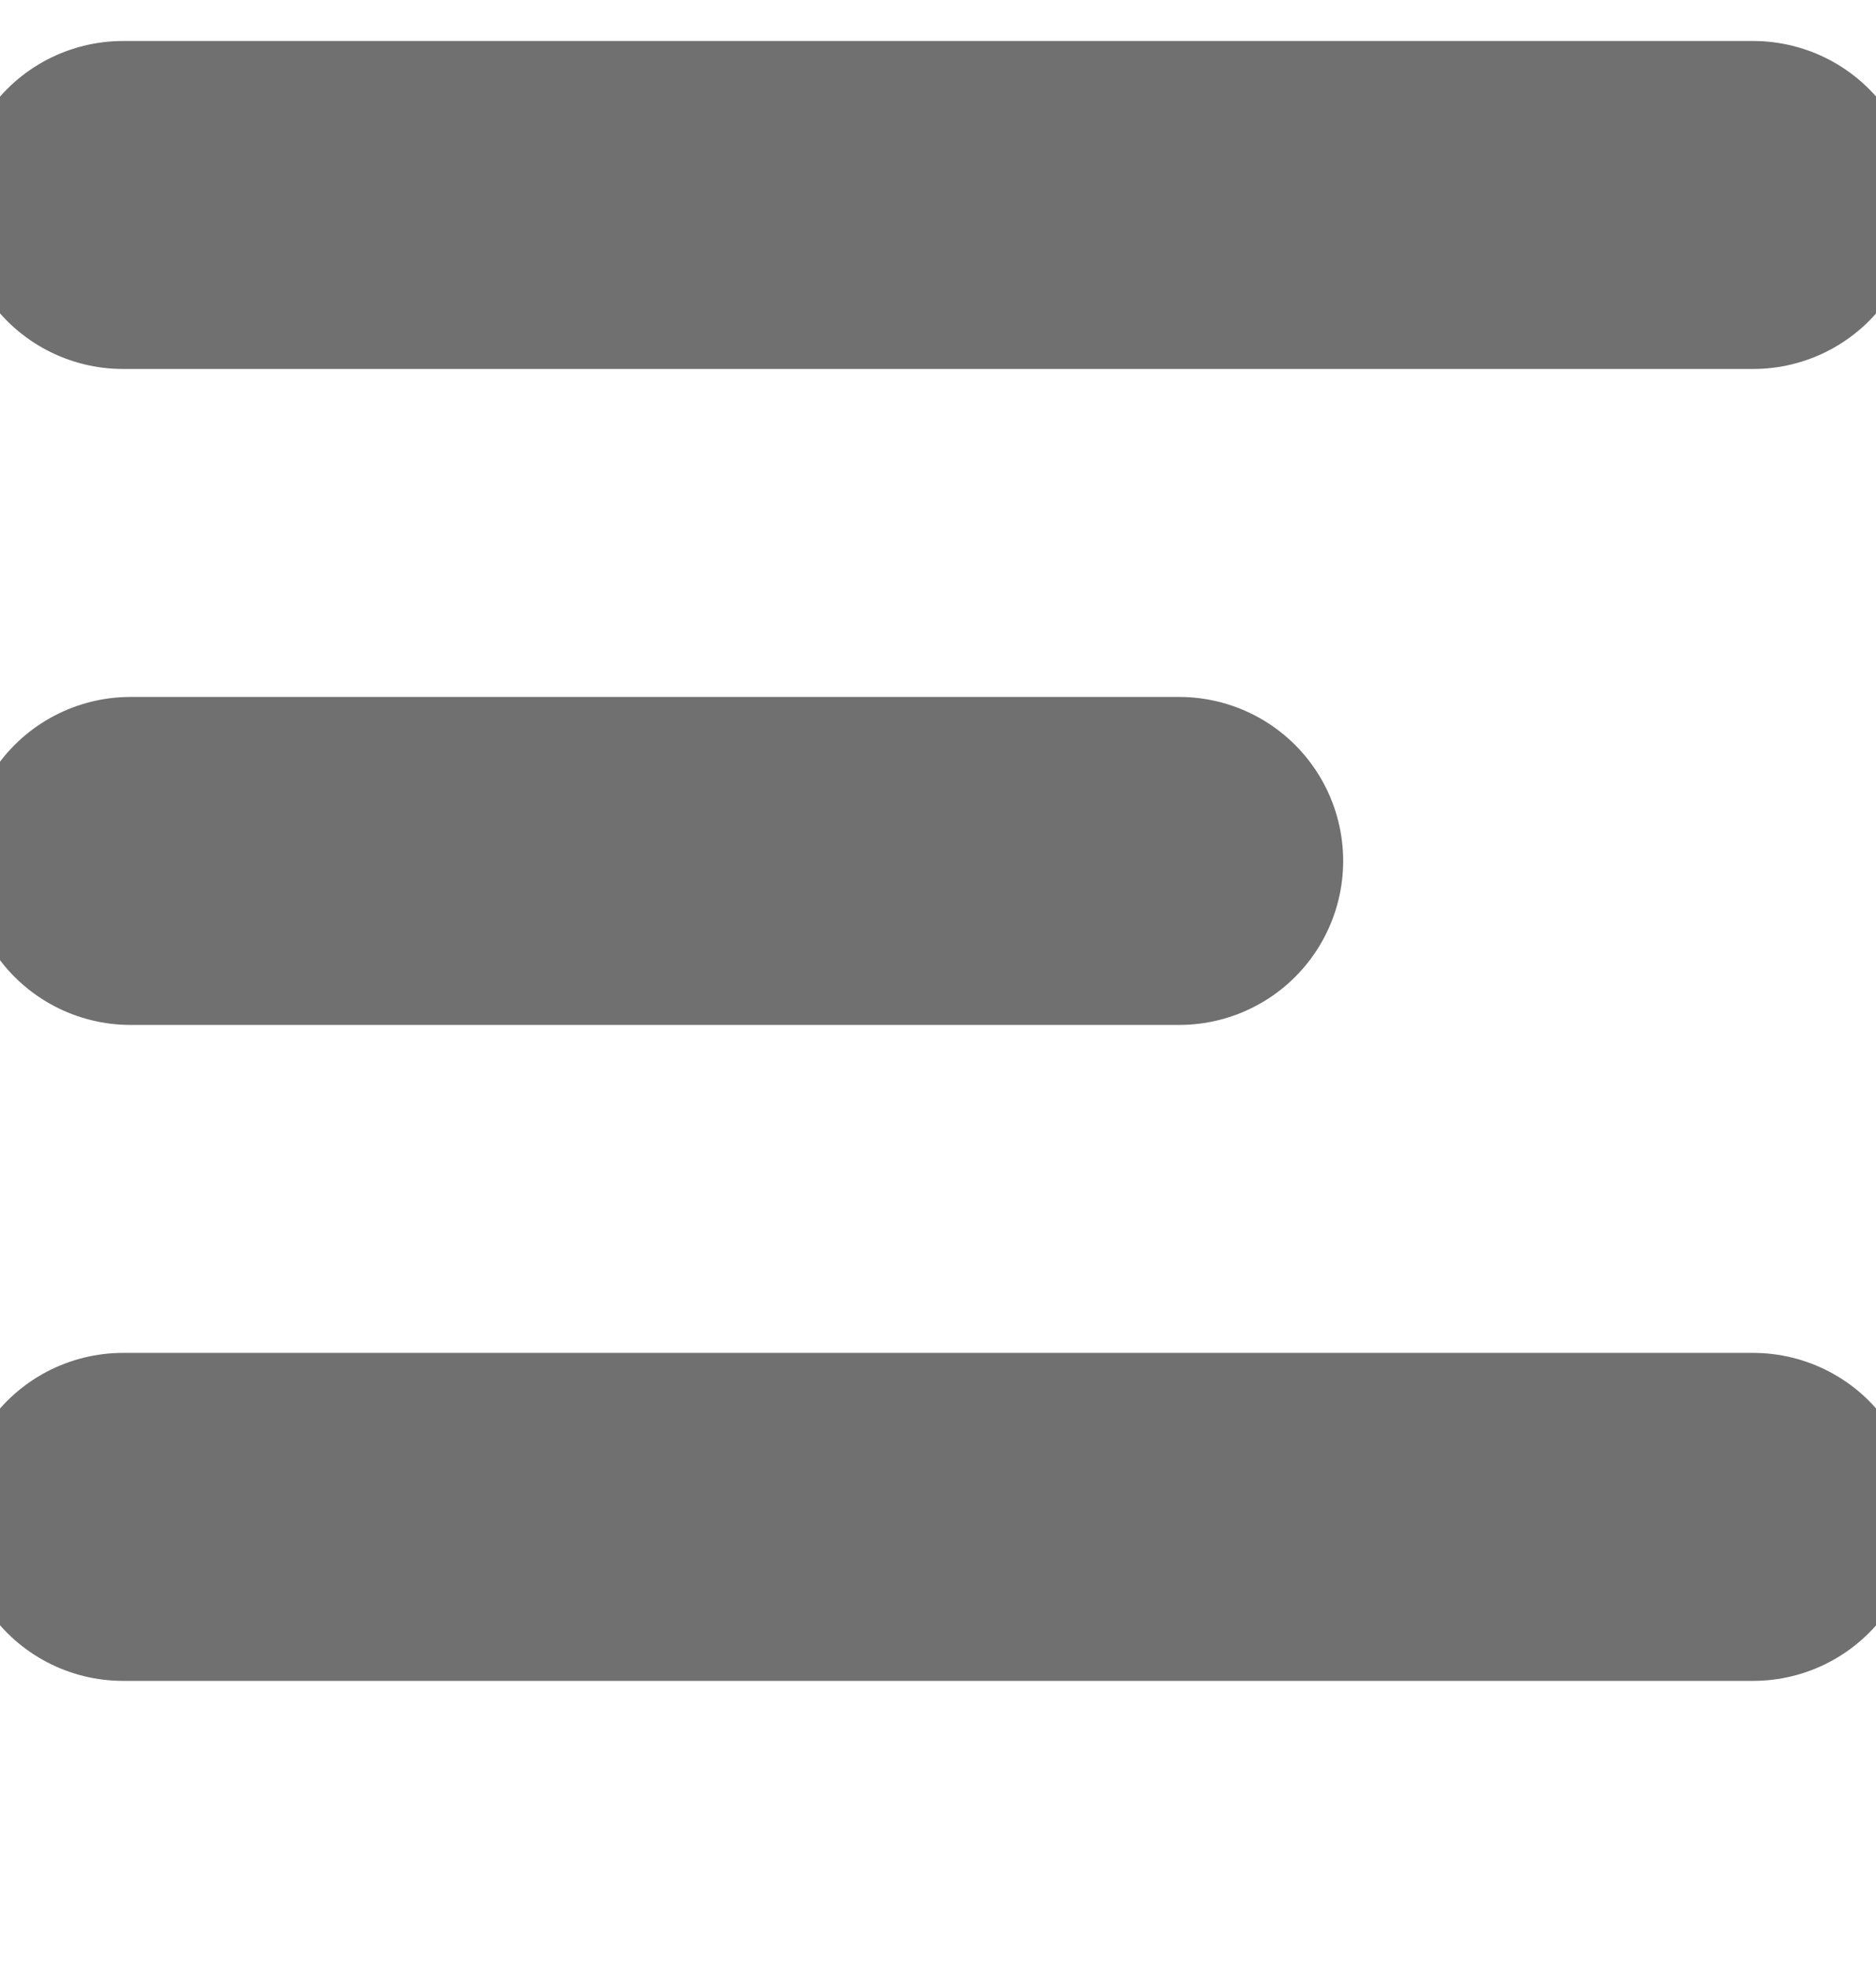 <svg xmlns="http://www.w3.org/2000/svg" width="22.885" height="24" viewBox="0 0 22.885 24">
  <g id="Group_377" data-name="Group 377" transform="translate(-338.615 -19.5)">
    <path id="Path_374" data-name="Path 374" d="M2544.752,3179h19.885" transform="translate(-2204.636 -3157)" fill="none" stroke="#707070" stroke-linecap="round" stroke-width="4"/>
    <path id="Path_375" data-name="Path 375" d="M2544.752,3179h12.793" transform="translate(-2204.545 -3149)" fill="none" stroke="#707070" stroke-linecap="round" stroke-width="4"/>
    <path id="Path_374" data-name="Path 374" d="M2544.752,3179h19.885" transform="translate(-2204.636 -3141)" fill="none" stroke="#707070" stroke-linecap="round" stroke-width="4"/>
  </g>
</svg>
